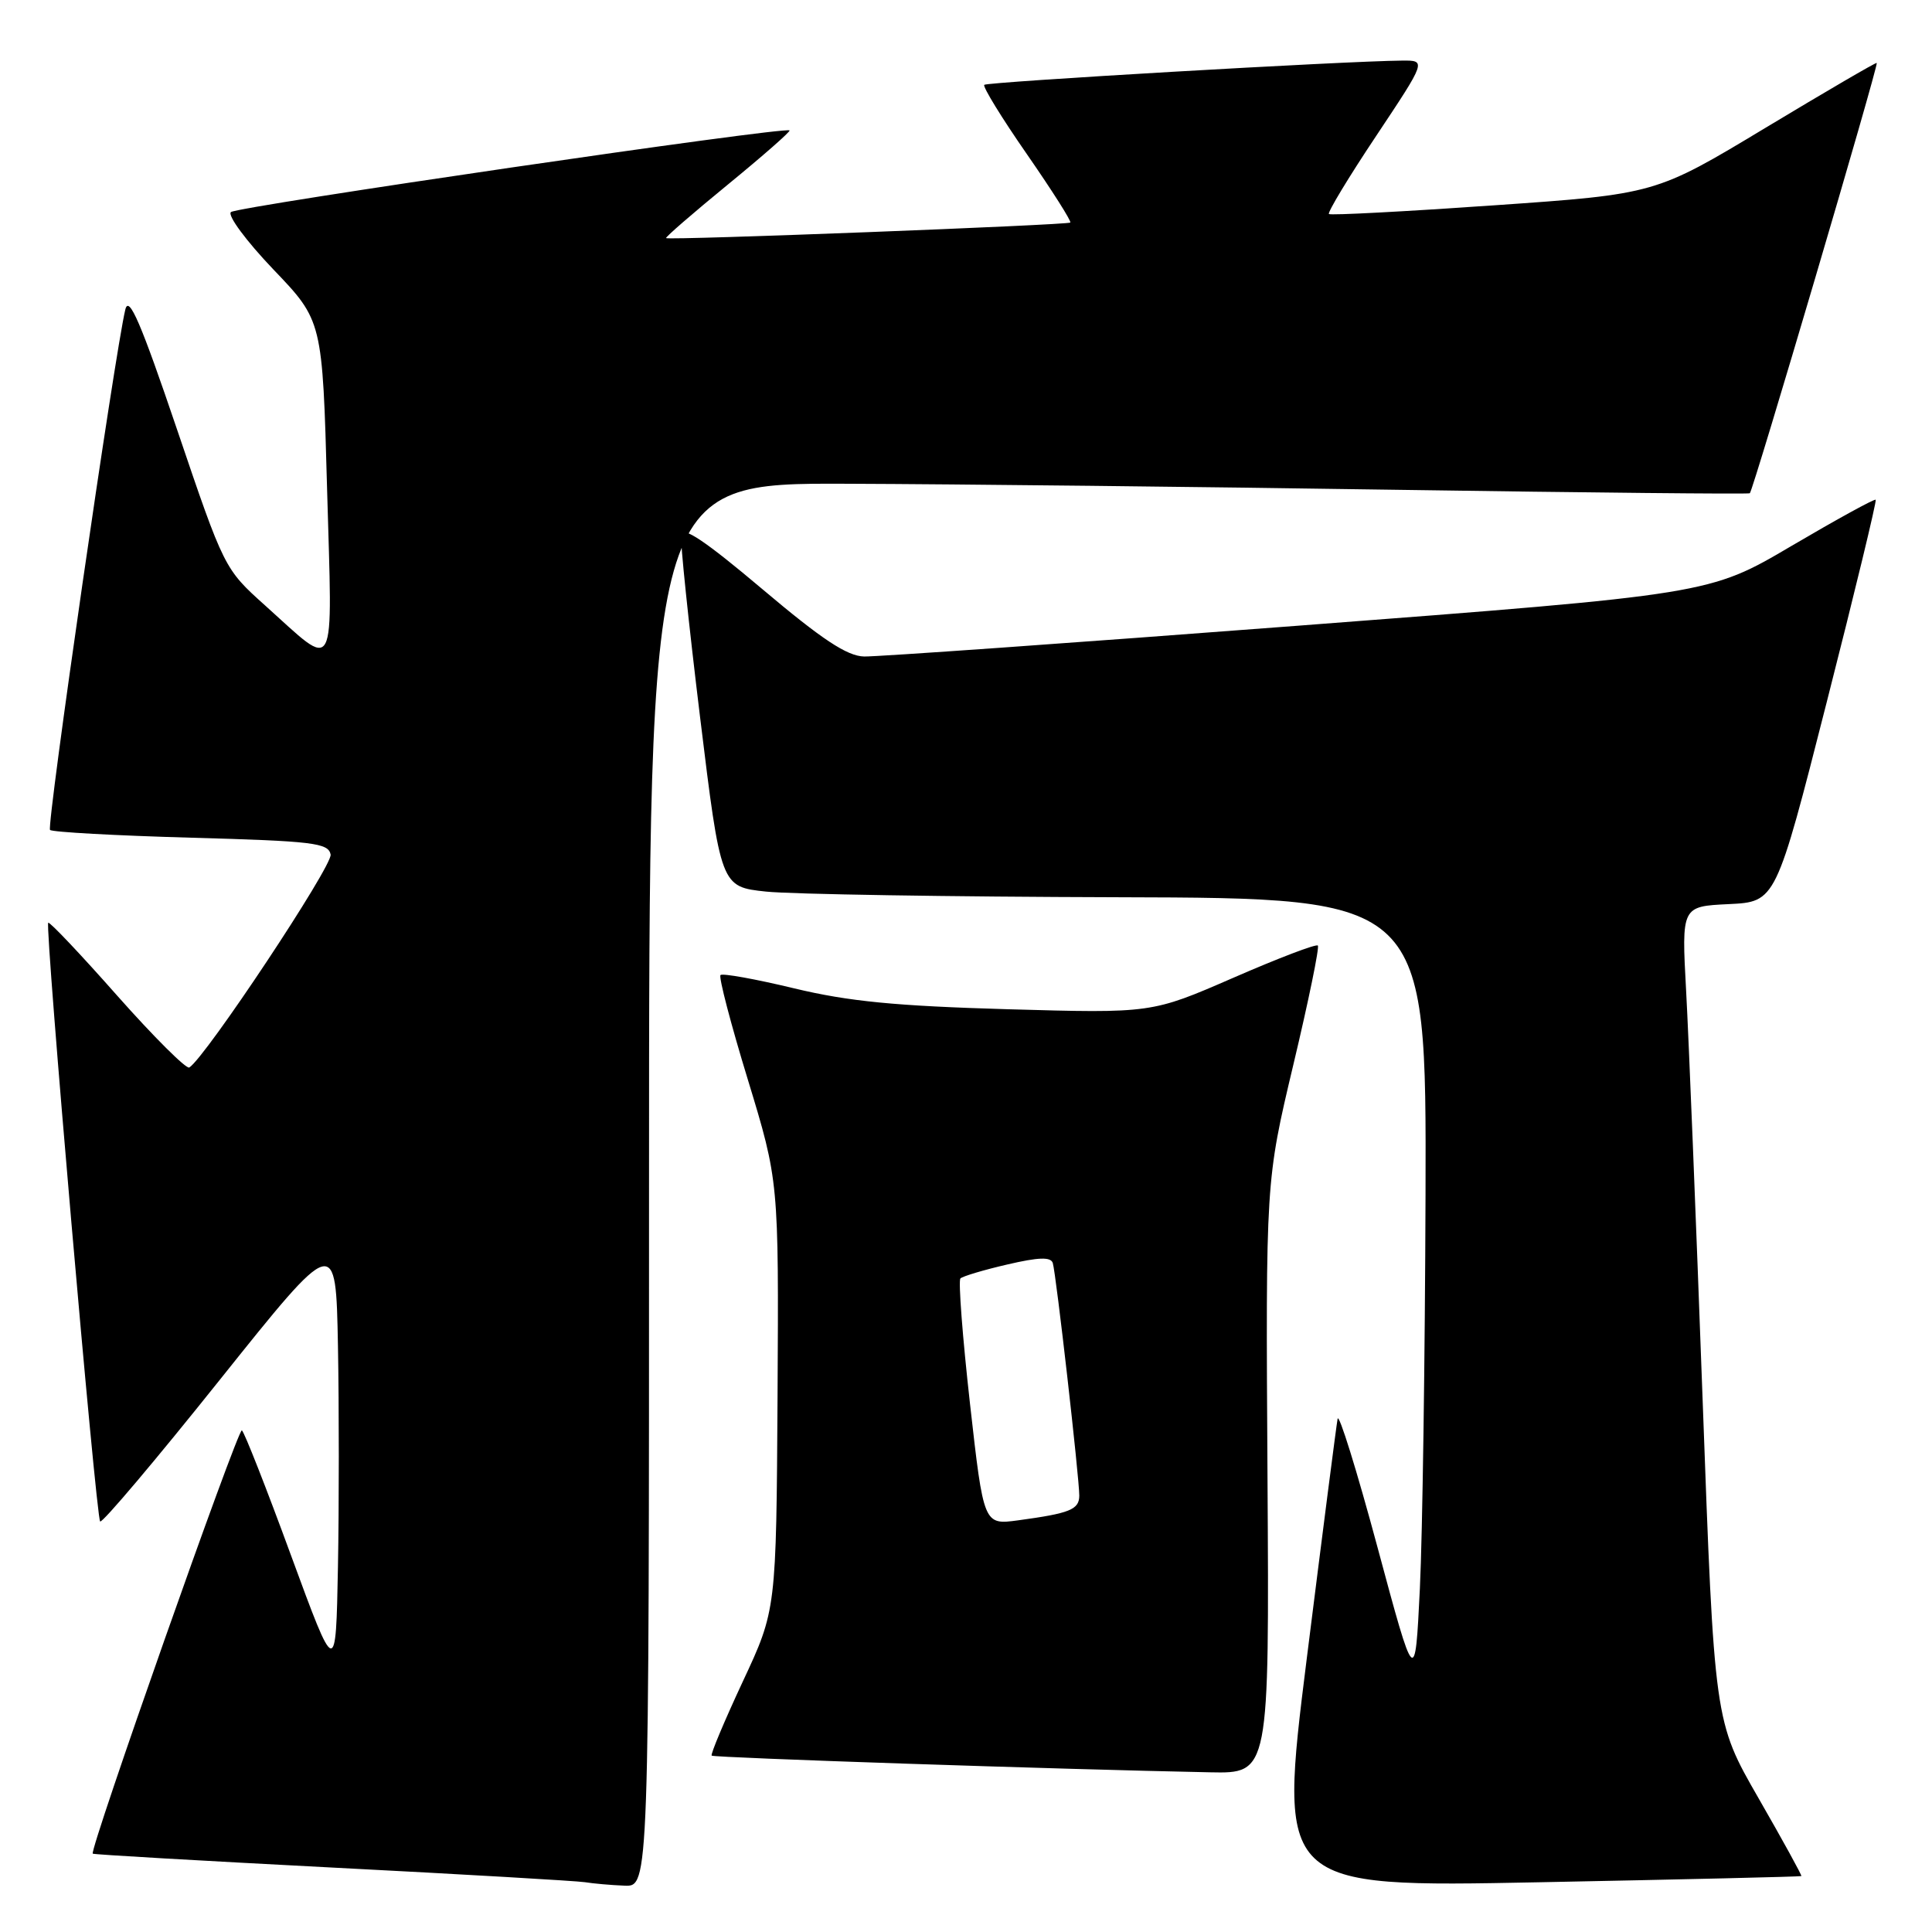 <?xml version="1.0" encoding="UTF-8" standalone="no"?>
<!DOCTYPE svg PUBLIC "-//W3C//DTD SVG 1.1//EN" "http://www.w3.org/Graphics/SVG/1.1/DTD/svg11.dtd" >
<svg xmlns="http://www.w3.org/2000/svg" xmlns:xlink="http://www.w3.org/1999/xlink" version="1.1" viewBox="0 0 256 256">
 <g >
 <path fill="currentColor"
d=" M 86.00 157.00 C 86.00 64.00 86.00 64.00 112.25 64.10 C 126.69 64.15 159.43 64.51 185.00 64.90 C 210.57 65.28 231.66 65.49 231.86 65.36 C 232.28 65.07 248.94 8.60 248.68 8.34 C 248.58 8.24 241.94 12.12 233.93 16.94 C 219.36 25.72 219.36 25.72 197.93 27.21 C 186.14 28.03 176.32 28.55 176.09 28.36 C 175.87 28.17 178.68 23.51 182.35 18.01 C 189.01 8.00 189.01 8.00 185.76 8.03 C 178.22 8.09 130.82 10.85 130.42 11.24 C 130.19 11.48 132.73 15.62 136.07 20.43 C 139.41 25.25 142.00 29.33 141.82 29.49 C 141.46 29.82 88.63 31.86 88.26 31.55 C 88.13 31.44 91.81 28.25 96.45 24.45 C 101.09 20.65 104.76 17.43 104.62 17.28 C 104.06 16.73 31.46 27.35 30.60 28.10 C 30.11 28.54 32.64 31.95 36.22 35.70 C 42.73 42.50 42.73 42.50 43.34 64.78 C 44.05 90.18 44.75 88.86 35.11 80.21 C 29.74 75.39 29.70 75.31 23.47 56.94 C 18.67 42.78 17.08 39.08 16.61 41.00 C 15.23 46.65 6.14 109.47 6.63 109.97 C 6.92 110.26 15.33 110.72 25.32 111.00 C 41.52 111.45 43.51 111.69 43.81 113.23 C 44.09 114.71 27.22 140.13 25.08 141.45 C 24.69 141.69 20.39 137.41 15.53 131.93 C 10.68 126.44 6.57 122.10 6.39 122.27 C 5.93 122.74 12.72 201.05 13.27 201.60 C 13.53 201.87 20.67 193.42 29.12 182.84 C 44.50 163.60 44.50 163.60 44.78 178.30 C 44.93 186.39 44.93 199.59 44.78 207.64 C 44.50 222.27 44.50 222.27 38.55 206.07 C 35.29 197.17 32.36 189.72 32.05 189.53 C 31.53 189.21 11.82 245.16 12.29 245.62 C 12.41 245.74 26.67 246.56 44.00 247.46 C 61.33 248.35 76.40 249.23 77.50 249.40 C 78.60 249.58 80.96 249.79 82.75 249.86 C 86.00 250.00 86.00 250.00 86.00 157.00 Z  M 238.69 248.59 C 238.79 248.52 236.24 243.88 233.02 238.28 C 227.16 228.09 227.16 228.09 225.60 185.30 C 224.74 161.76 223.76 137.46 223.42 131.30 C 222.81 120.10 222.81 120.10 229.06 119.80 C 235.31 119.50 235.31 119.50 242.06 93.00 C 245.78 78.42 248.69 66.37 248.54 66.22 C 248.39 66.06 243.37 68.82 237.38 72.34 C 226.50 78.75 226.50 78.75 172.00 82.91 C 142.02 85.20 116.15 87.03 114.50 86.99 C 112.24 86.94 108.91 84.73 101.00 78.05 C 93.43 71.66 90.43 69.65 90.25 70.85 C 90.12 71.76 91.25 82.62 92.76 95.00 C 95.51 117.50 95.51 117.50 101.50 118.14 C 104.80 118.49 125.84 118.83 148.25 118.89 C 189.00 119.00 189.00 119.00 188.89 158.25 C 188.82 179.84 188.49 203.35 188.14 210.50 C 187.50 223.50 187.50 223.50 182.52 205.00 C 179.78 194.82 177.40 187.18 177.24 188.00 C 177.08 188.82 175.24 203.13 173.15 219.79 C 169.36 250.09 169.36 250.09 203.93 249.41 C 222.94 249.04 238.58 248.67 238.69 248.59 Z  M 167.95 195.75 C 167.71 156.50 167.71 156.50 171.37 141.10 C 173.39 132.63 174.85 125.52 174.62 125.29 C 174.39 125.05 169.34 126.98 163.40 129.57 C 152.60 134.27 152.60 134.27 133.55 133.73 C 118.69 133.30 112.46 132.70 105.22 130.96 C 100.12 129.73 95.73 128.94 95.47 129.20 C 95.21 129.45 96.84 135.70 99.10 143.08 C 103.19 156.50 103.19 156.50 103.03 184.91 C 102.86 213.33 102.86 213.33 98.42 222.82 C 95.98 228.05 94.13 232.46 94.30 232.63 C 94.58 232.91 140.49 234.45 160.35 234.84 C 168.19 235.00 168.19 235.00 167.95 195.75 Z  M 128.53 186.01 C 127.54 177.17 126.97 169.70 127.26 169.40 C 127.56 169.11 130.35 168.27 133.48 167.55 C 137.64 166.58 139.24 166.53 139.50 167.36 C 139.94 168.78 143.02 195.88 143.01 198.18 C 143.00 200.03 141.77 200.52 134.92 201.45 C 130.34 202.07 130.34 202.07 128.53 186.01 Z "/>
</g>
</svg>